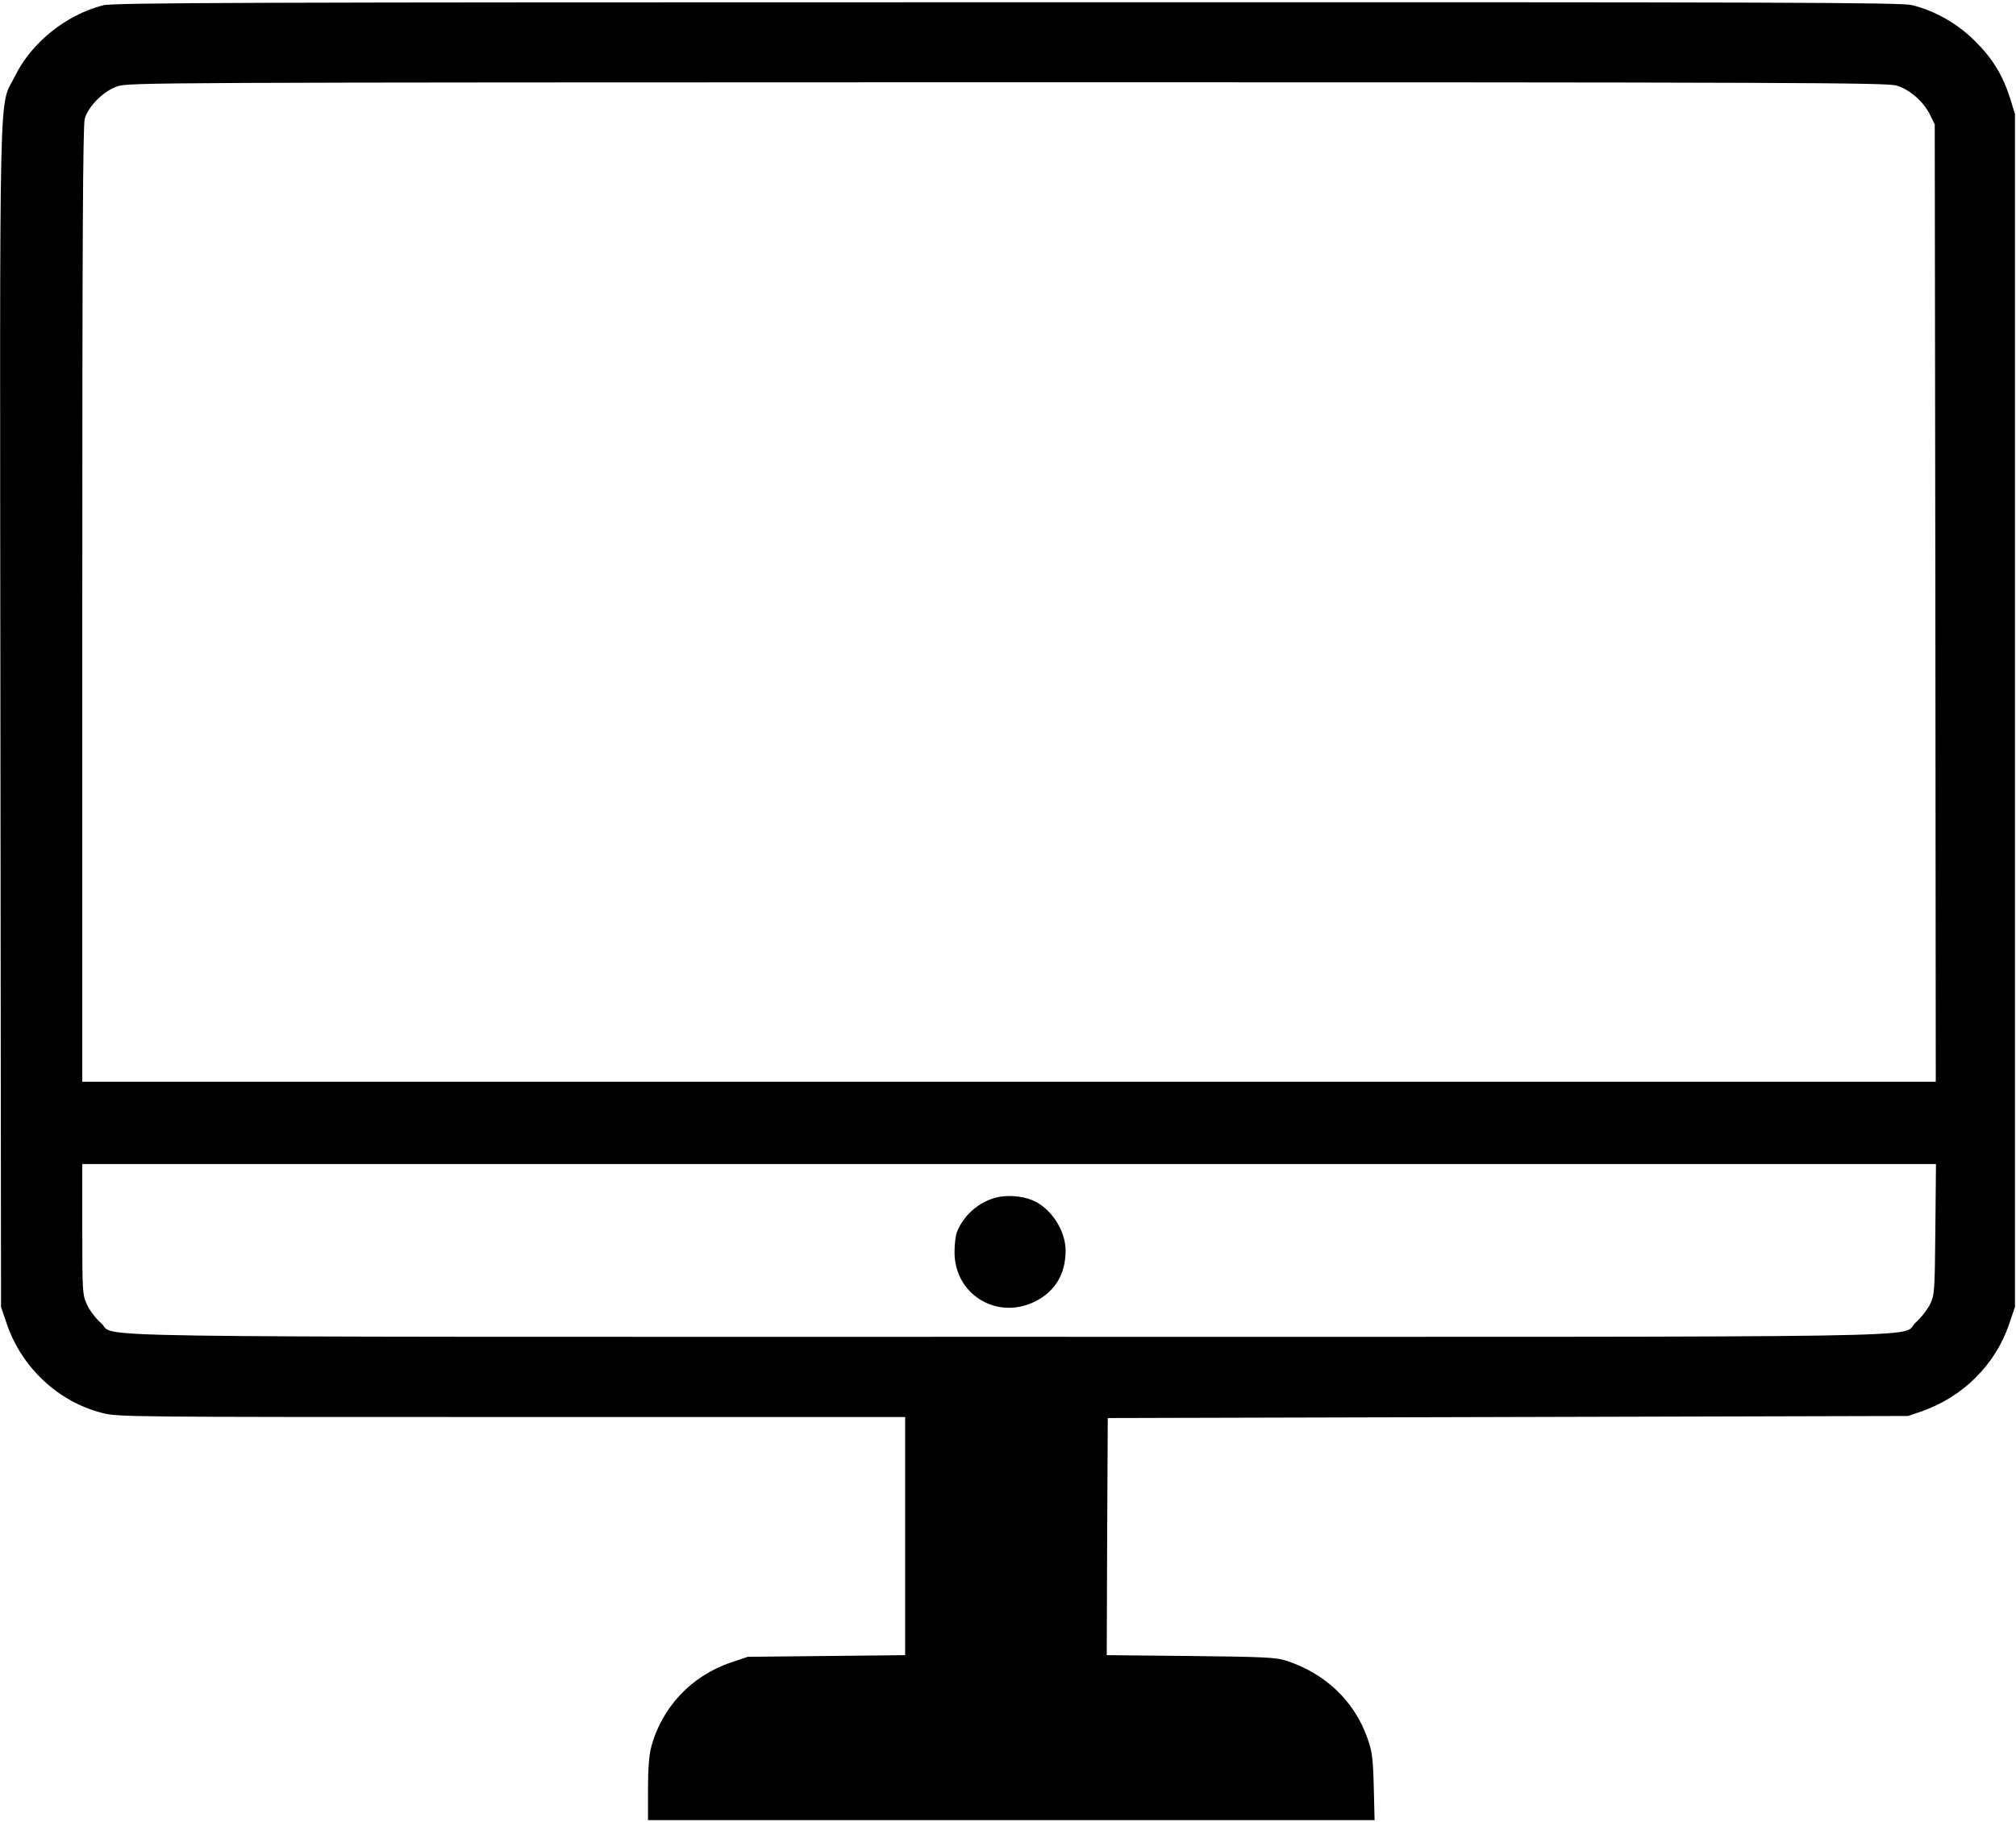 <?xml version="1.0" standalone="no"?>
<!DOCTYPE svg PUBLIC "-//W3C//DTD SVG 20010904//EN"
 "http://www.w3.org/TR/2001/REC-SVG-20010904/DTD/svg10.dtd">
<svg version="1.0" xmlns="http://www.w3.org/2000/svg"
 width="980pt" height="886pt" viewBox="0 0 980 886"
 preserveAspectRatio="xMidYMid meet">
<g transform="translate(0,886) scale(0.1,-0.1)"
fill="#000000" stroke="none">
<path d="M500 8834 c-180 -47 -348 -182 -427 -344 -80 -162 -74 99 -71 -3115
l3 -2870 28 -82 c72 -212 250 -379 463 -433 76 -20 115 -20 1991 -20 l1913 0
0 -579 0 -579 -382 -4 -383 -4 -80 -27 c-194 -65 -339 -219 -390 -414 -10 -38
-15 -107 -15 -205 l0 -148 1766 0 1766 0 -4 163 c-4 143 -8 171 -31 236 -64
181 -205 315 -397 377 -48 15 -106 18 -463 22 l-407 4 2 576 3 577 1945 5
1945 5 62 21 c204 70 363 228 430 427 l28 82 0 2900 0 2900 -23 75 c-36 114
-86 196 -172 281 -84 84 -193 146 -305 174 -52 13 -560 15 -4400 14 -3743 0
-4348 -2 -4395 -15z m8719 -390 c64 -19 131 -77 163 -142 l23 -47 3 -2327 2
-2328 -4505 0 -4505 0 0 2321 c0 1781 3 2331 12 2362 18 61 92 135 158 157 54
19 165 19 4326 20 3848 0 4276 -2 4323 -16z m189 -5561 c-3 -310 -4 -319 -26
-365 -13 -26 -44 -66 -69 -88 -88 -77 335 -70 -4413 -70 -4728 0 -4324 -6
-4409 67 -24 20 -54 60 -67 87 -23 50 -24 56 -24 369 l0 317 4506 0 4505 0 -3
-317z"/>
<path d="M4838 3036 c-84 -23 -157 -89 -187 -169 -6 -16 -11 -59 -11 -96 0
-203 202 -329 386 -242 101 48 154 134 154 250 0 99 -72 208 -161 245 -53 22
-128 27 -181 12z"/>
</g>
</svg>
